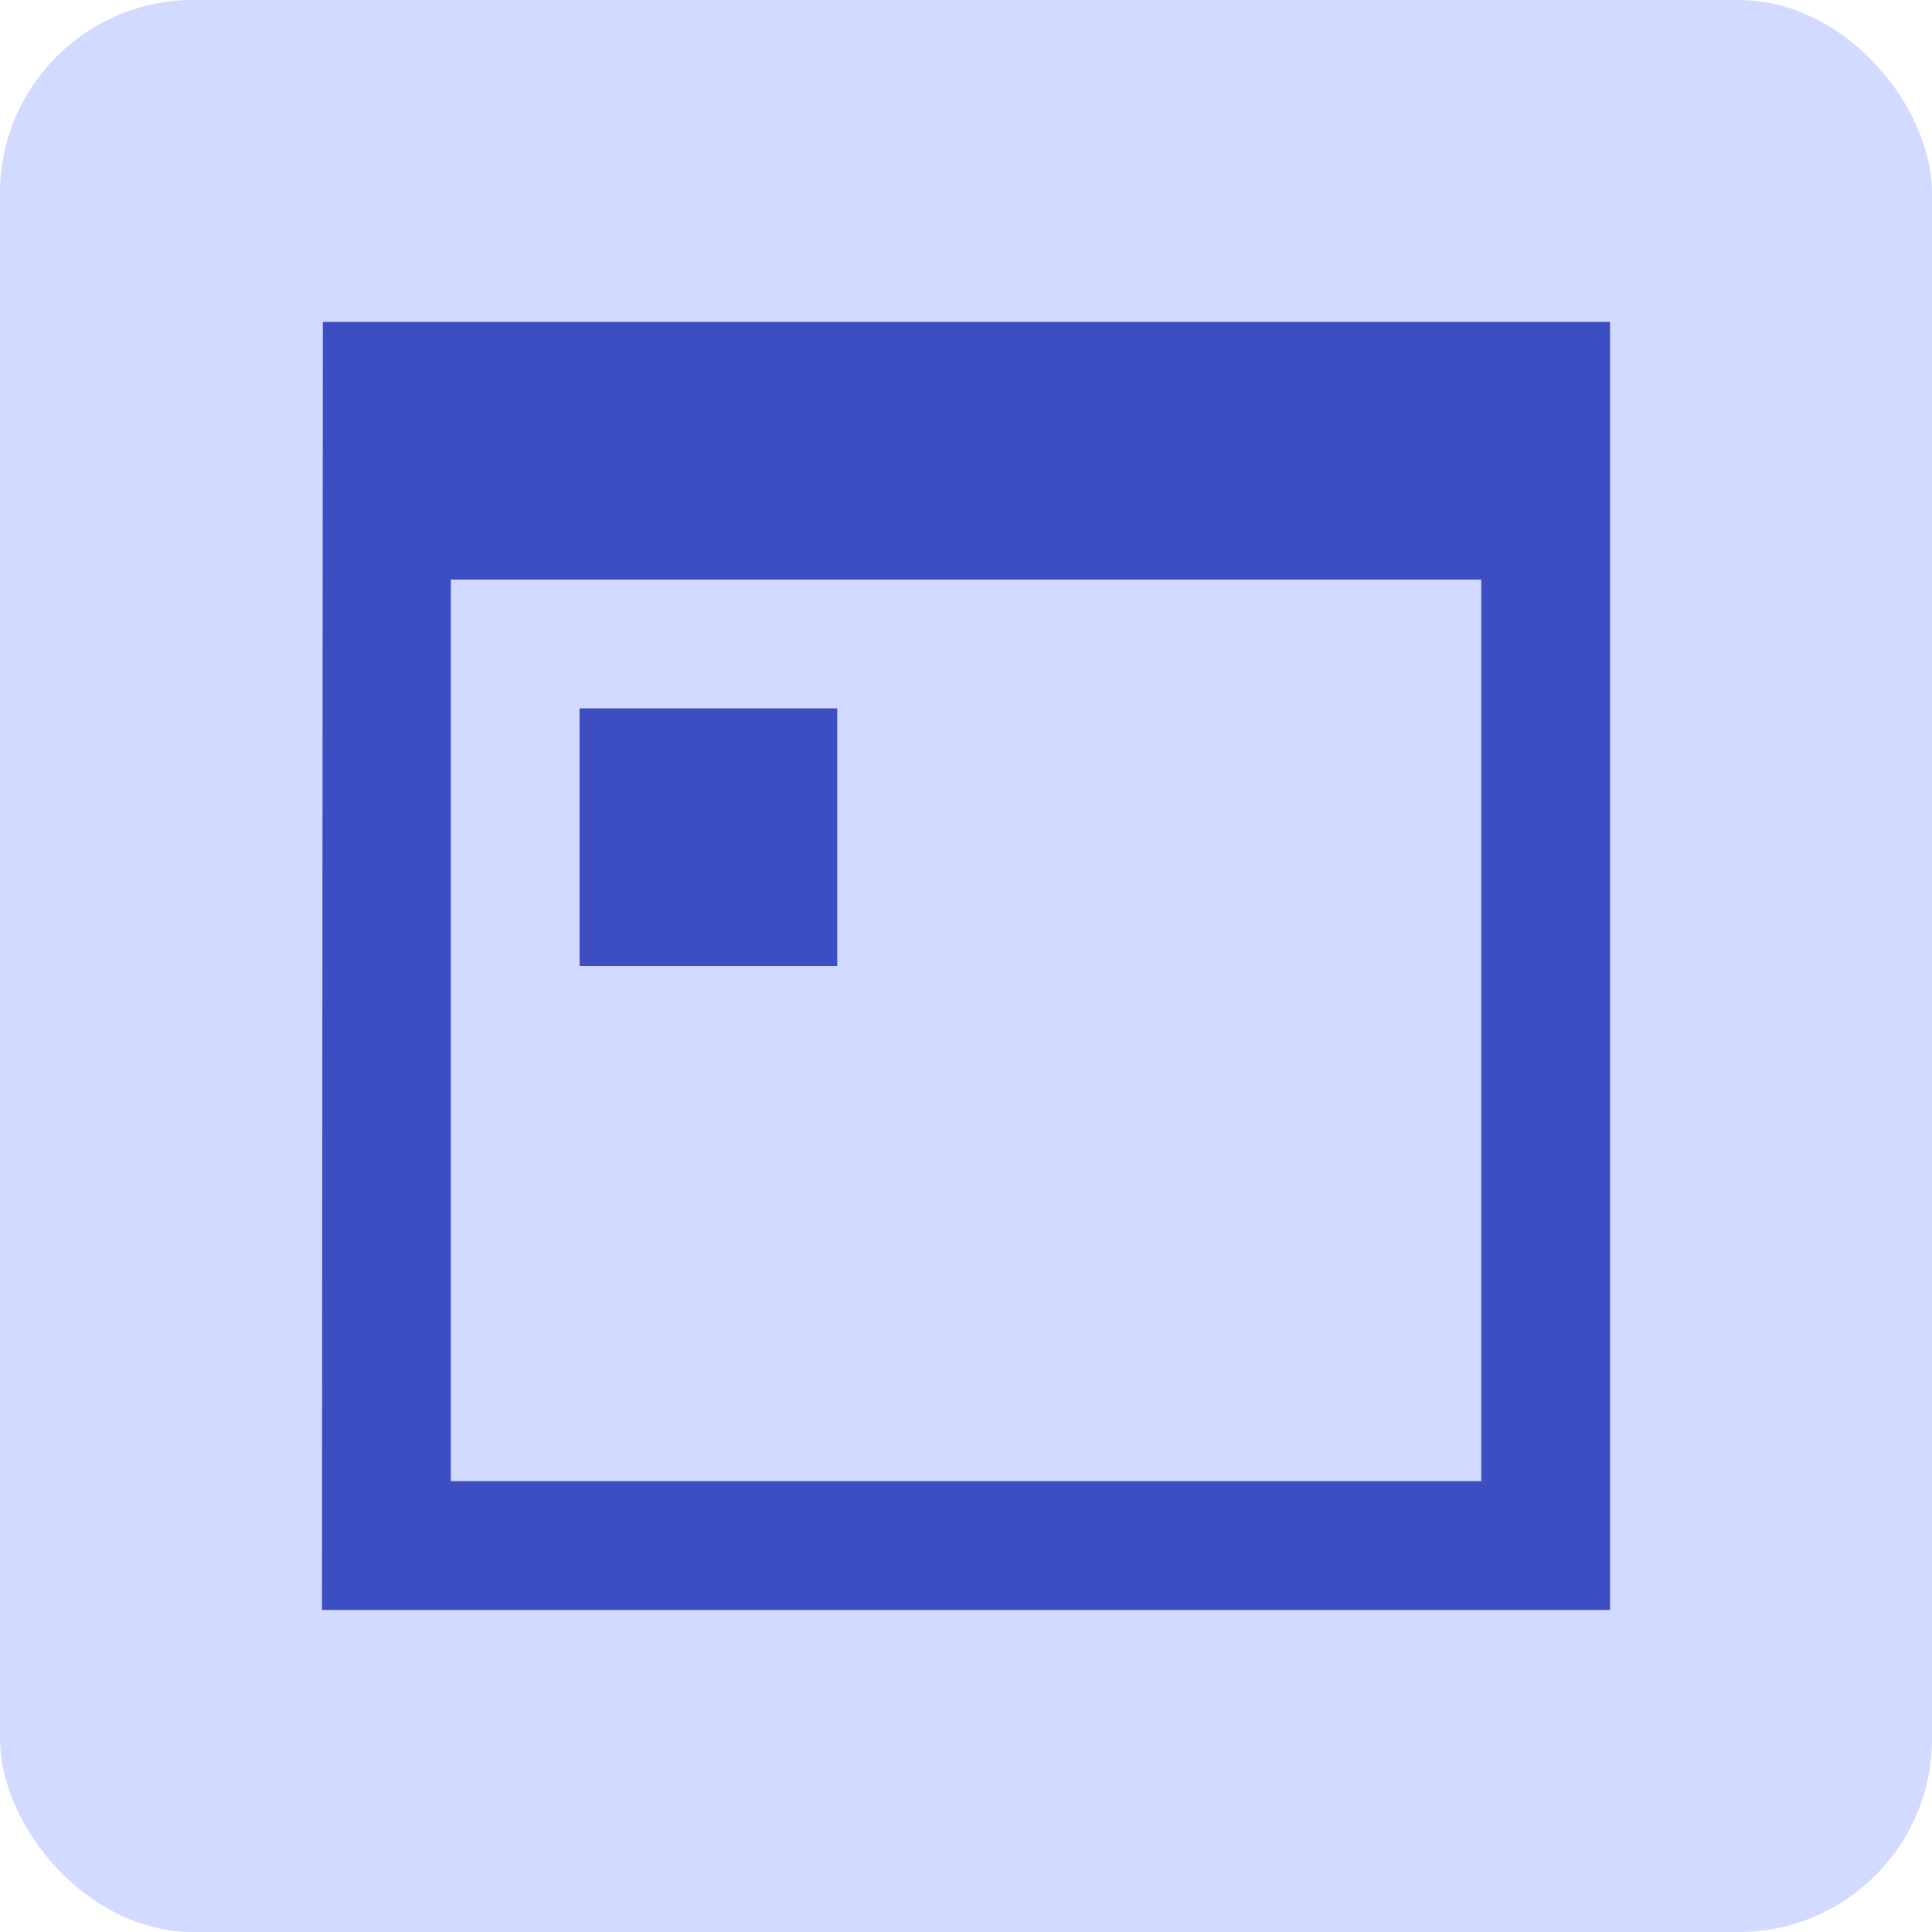 <svg width="20" height="20" viewBox="0 0 20 20" fill="none" xmlns="http://www.w3.org/2000/svg">
<rect width="20" height="20" rx="2" fill="#D2DAFF"/>
<path fill-rule="evenodd" clip-rule="evenodd" d="M5.111 3.333C4.125 3.333 3.342 3.333 3.342 3.333L3.333 16.666C3.333 16.666 4.125 16.666 5.111 16.666H16.667C16.667 16.666 16.667 15.866 16.667 14.889V5.111C16.667 4.133 16.667 3.333 16.667 3.333H5.111ZM4.667 15.333V6H15.334V15.333H4.667ZM6 7.333H8.667V10H6V7.333Z" fill="#3C4EC1"/>
</svg>
